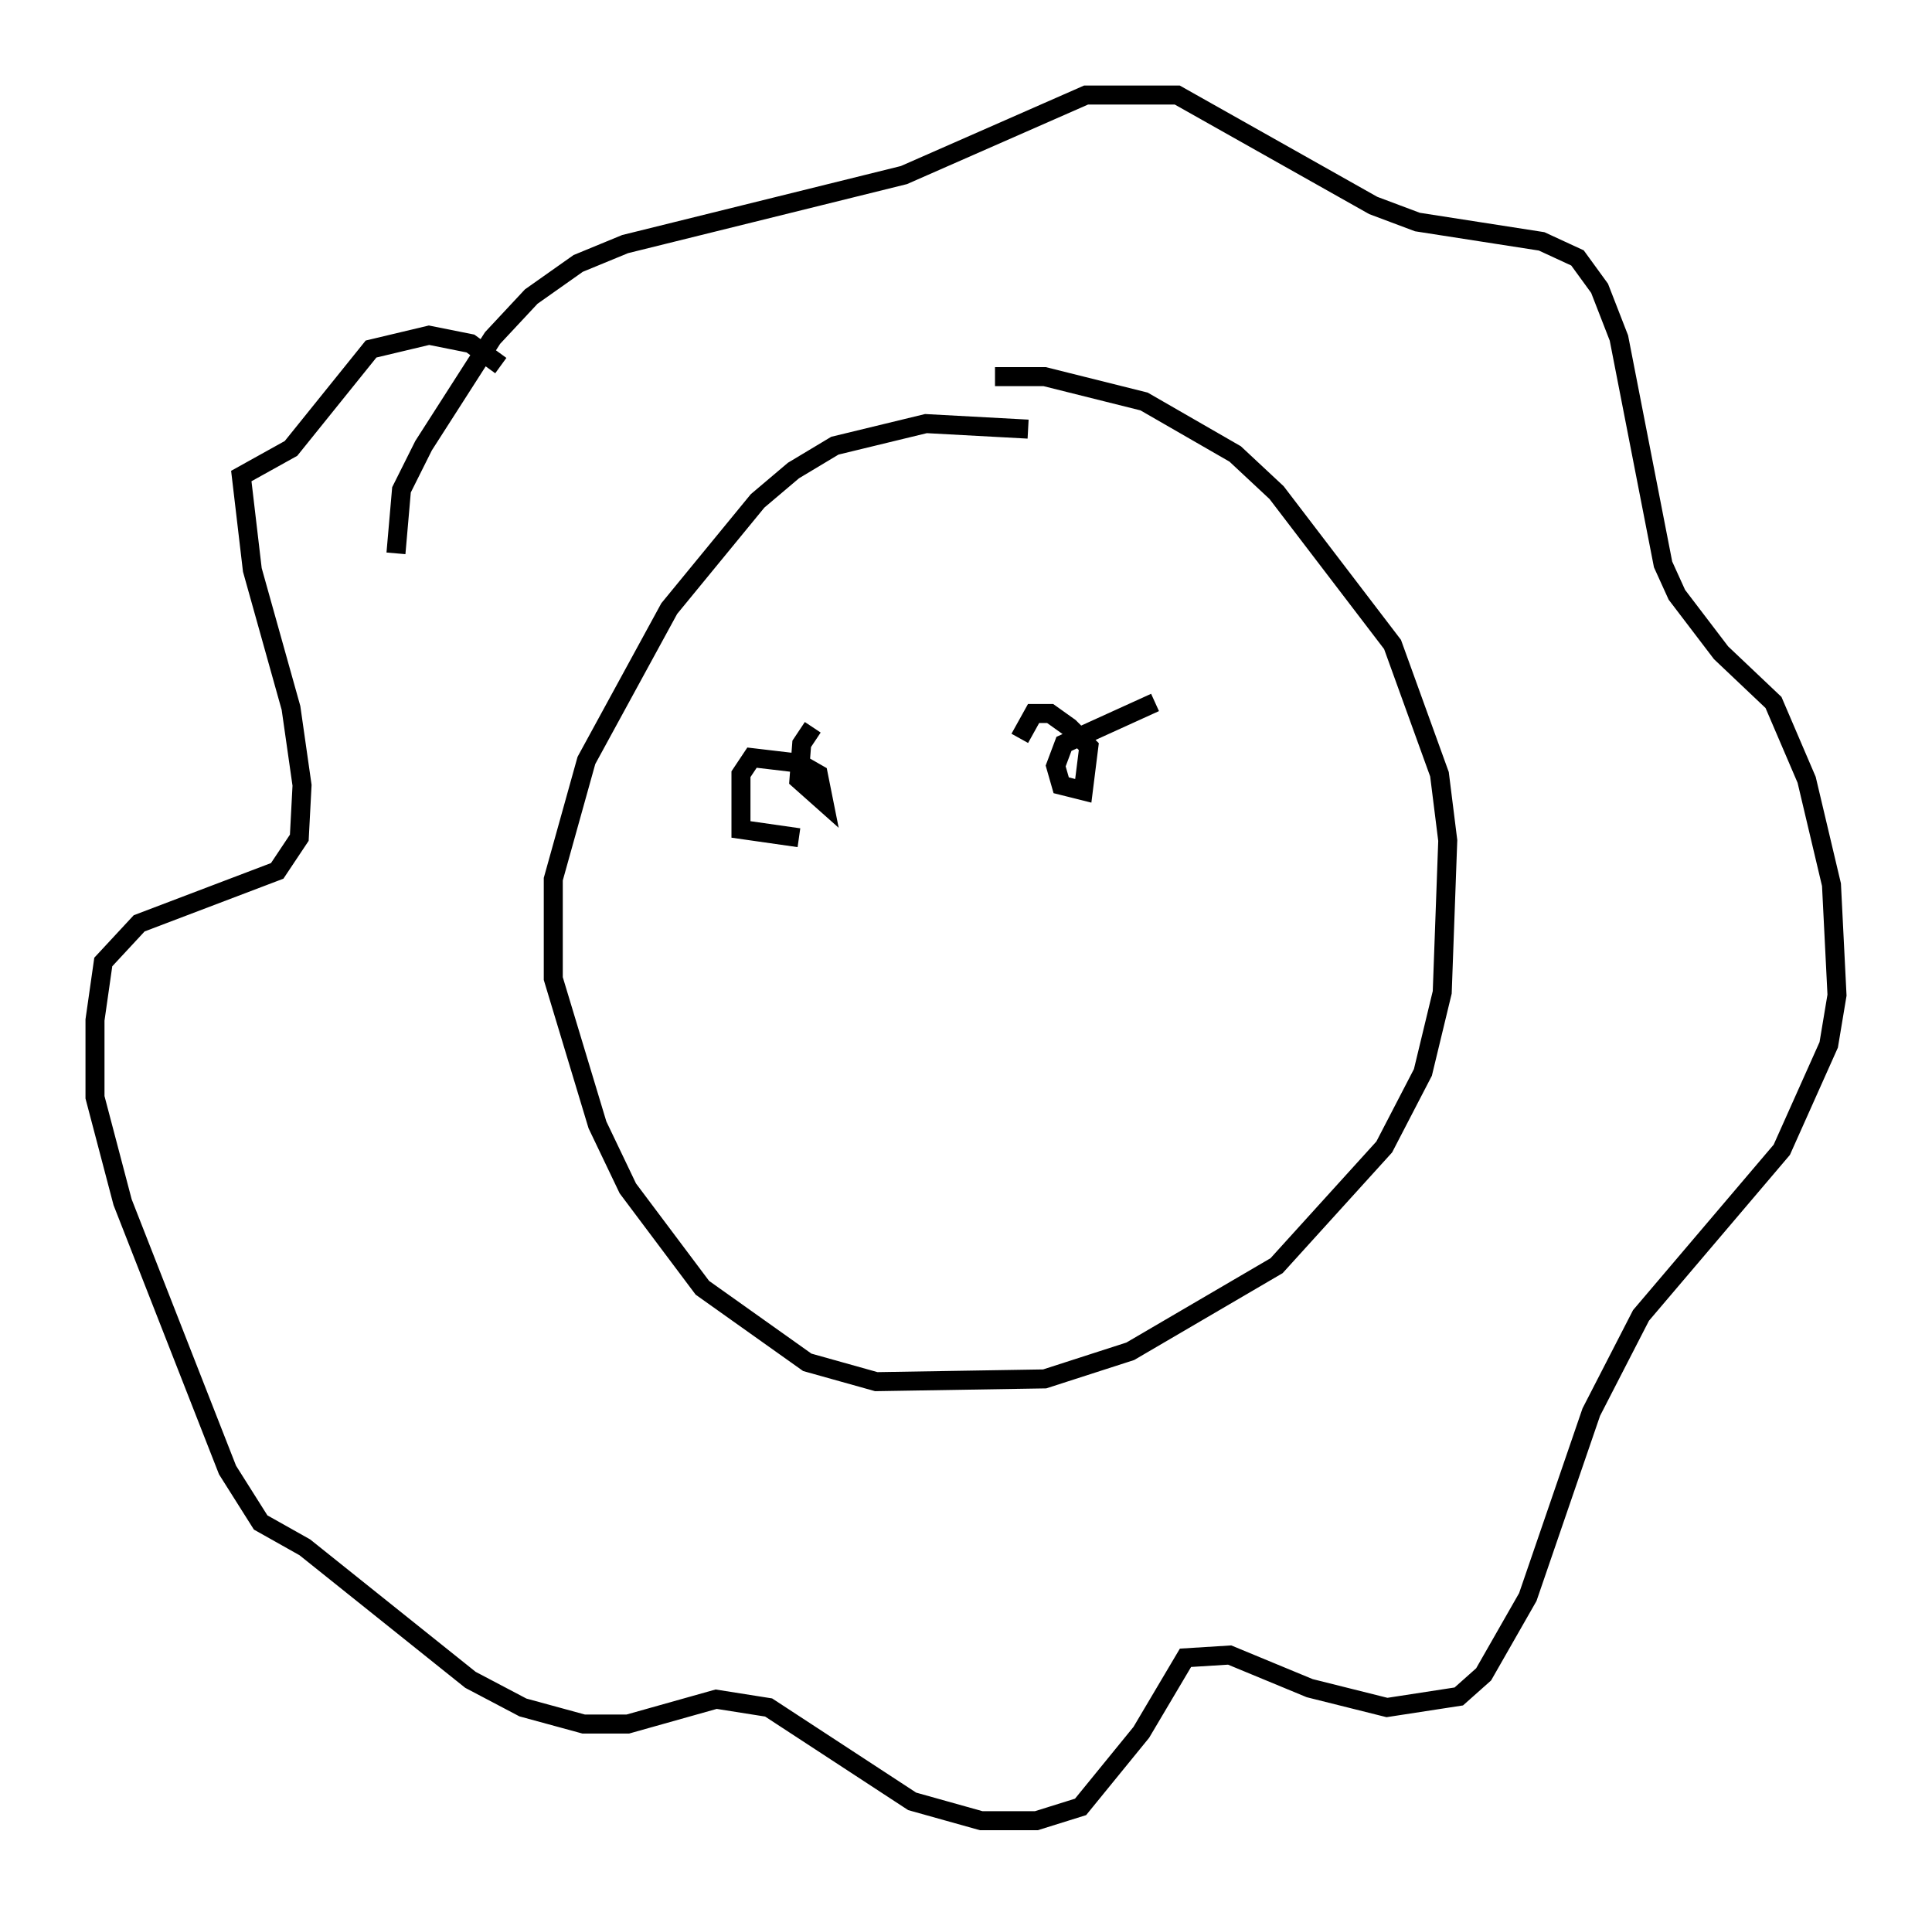 <?xml version="1.0" encoding="utf-8" ?>
<svg baseProfile="full" height="100.782" version="1.1" width="101.653" xmlns="http://www.w3.org/2000/svg" xmlns:ev="http://www.w3.org/2001/xml-events" xmlns:xlink="http://www.w3.org/1999/xlink"><defs /><rect fill="white" height="100.782" width="101.653" x="0" y="0" /><path d="M55.547, 23.302 m-1.453, -0.726 l-5.374, -0.291 -4.793, 1.162 l-2.179, 1.307 -1.888, 1.598 l-4.648, 5.665 -4.358, 7.989 l-1.743, 6.246 0.0, 5.229 l2.324, 7.698 1.598, 3.341 l3.922, 5.229 5.52, 3.922 l3.631, 1.017 8.86, -0.145 l4.503, -1.453 7.698, -4.503 l5.665, -6.246 2.034, -3.922 l1.017, -4.212 0.291, -7.989 l-0.436, -3.486 -2.469, -6.827 l-6.101, -7.989 -2.179, -2.034 l-4.793, -2.76 -5.229, -1.307 l-2.615, 0.0 m-31.519, 9.296 l0.291, -3.341 1.162, -2.324 l3.631, -5.665 2.034, -2.179 l2.469, -1.743 2.469, -1.017 l14.67, -3.631 9.587, -4.212 l4.793, 0.0 10.313, 5.81 l2.324, 0.872 6.536, 1.017 l1.888, 0.872 1.162, 1.598 l1.017, 2.615 2.324, 11.911 l0.726, 1.598 2.324, 3.05 l2.76, 2.615 1.743, 4.067 l1.307, 5.52 0.291, 5.81 l-0.436, 2.615 -2.469, 5.52 l-7.408, 8.715 -2.615, 5.084 l-3.341, 9.732 -2.324, 4.067 l-1.307, 1.162 -3.777, 0.581 l-4.067, -1.017 -4.212, -1.743 l-2.324, 0.145 -2.324, 3.922 l-3.196, 3.922 -2.324, 0.726 l-2.905, 0.0 -3.631, -1.017 l-7.553, -4.939 -2.76, -0.436 l-4.648, 1.307 -2.324, 0.0 l-3.196, -0.872 -2.76, -1.453 l-8.715, -6.972 -2.324, -1.307 l-1.743, -2.76 -5.52, -14.089 l-1.453, -5.52 0.0, -4.067 l0.436, -3.05 1.888, -2.034 l7.263, -2.76 1.162, -1.743 l0.145, -2.76 -0.581, -4.067 l-2.034, -7.263 -0.581, -4.939 l2.615, -1.453 4.212, -5.229 l3.05, -0.726 2.179, 0.436 l1.598, 1.162 m16.413, 19.028 l-0.581, 0.872 -0.145, 1.888 l1.307, 1.162 -0.291, -1.453 l-1.017, -0.581 -2.469, -0.291 l-0.581, 0.872 0.0, 2.905 l3.05, 0.436 m18.737, -7.117 l-4.793, 2.179 -0.436, 1.162 l0.291, 1.017 1.162, 0.291 l0.291, -2.324 -1.017, -1.017 l-1.017, -0.726 -0.872, 0.0 l-0.726, 1.307 " fill="none" stroke="black" stroke-width="1" /></svg>